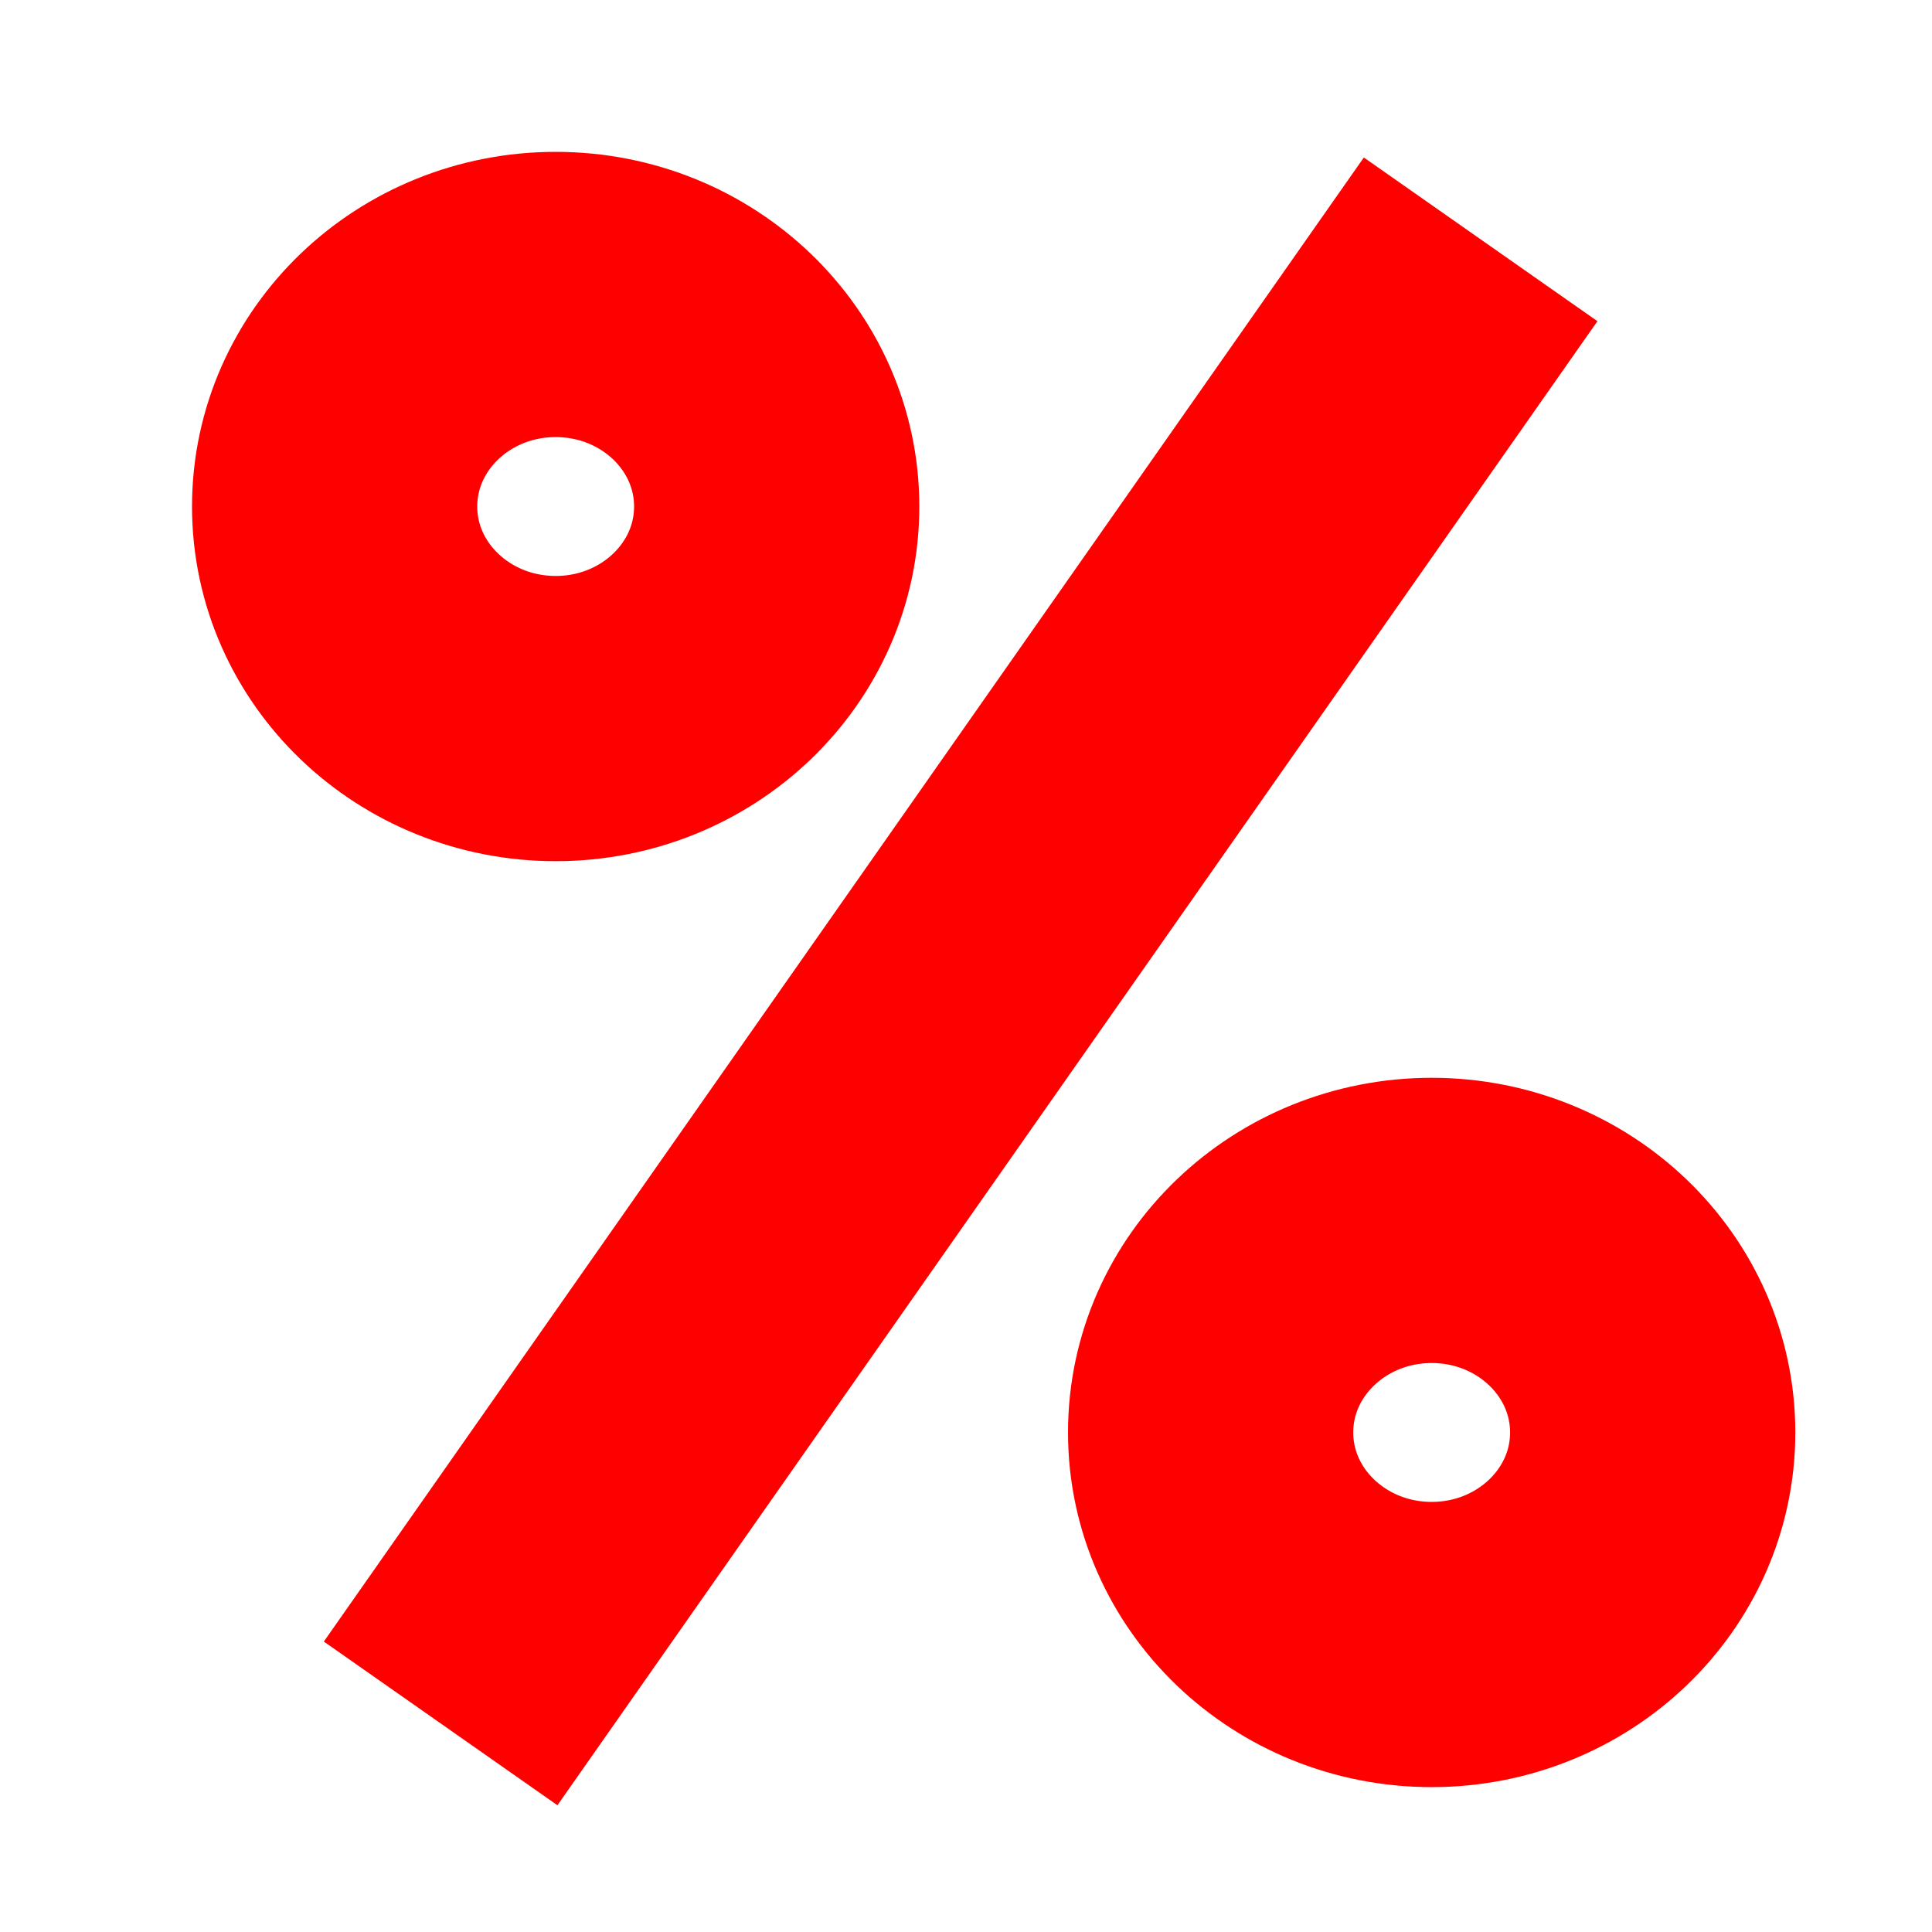<?xml version="1.0" encoding="UTF-8" standalone="no"?>
<!-- Created with Inkscape (http://www.inkscape.org/) -->

<svg
   xmlns:dc="http://purl.org/dc/elements/1.1/"
   xmlns:cc="http://creativecommons.org/ns#"
   xmlns:rdf="http://www.w3.org/1999/02/22-rdf-syntax-ns#"
   xmlns:svg="http://www.w3.org/2000/svg"
   xmlns="http://www.w3.org/2000/svg"
   xmlns:sodipodi="http://sodipodi.sourceforge.net/DTD/sodipodi-0.dtd"
   xmlns:inkscape="http://www.inkscape.org/namespaces/inkscape"
   width="256"
   height="256"
   viewBox="0 0 67.733 67.733"
   version="1.1"
   id="svg2141"
   inkscape:version="0.92.2 (5c3e80d, 2017-08-06)"
   sodipodi:docname="akcia.svg"
   inkscape:export-filename="C:\Users\Filip\Desktop\SHOPKING\IMAGES\akcia.png"
   inkscape:export-xdpi="96"
   inkscape:export-ydpi="96">
  <defs
     id="defs2135" />
  <sodipodi:namedview
     id="base"
     pagecolor="#ffffff"
     bordercolor="#666666"
     borderopacity="1.0"
     inkscape:pageopacity="0.0"
     inkscape:pageshadow="2"
     inkscape:zoom="1.4849242"
     inkscape:cx="268.88395"
     inkscape:cy="66.173199"
     inkscape:document-units="mm"
     inkscape:current-layer="layer1"
     showgrid="false"
     units="px"
     inkscape:window-width="1920"
     inkscape:window-height="1001"
     inkscape:window-x="-9"
     inkscape:window-y="-9"
     inkscape:window-maximized="1" />
  <g
     inkscape:label="Vrstva 1"
     inkscape:groupmode="layer"
     id="layer1"
     transform="translate(0,-229.267)">
    <path
       style="fill:none;stroke:#ff0000;stroke-width:10;stroke-linecap:butt;stroke-linejoin:miter;stroke-opacity:1"
       d="M 51.909,237.658 15.448,289.687"
       id="path2686"
       inkscape:connector-curvature="0"
       sodipodi:nodetypes="cc" />
    <ellipse
       style="opacity:1;fill:none;fill-opacity:1;stroke:#ff0000;stroke-width:10;stroke-linecap:round;stroke-linejoin:round;stroke-opacity:1;paint-order:markers stroke fill"
       id="path2688"
       cx="19.481"
       cy="247.025"
       rx="7.749"
       ry="7.434" />
    <ellipse
       style="opacity:1;fill:none;fill-opacity:1;stroke:#ff0000;stroke-width:10;stroke-linecap:round;stroke-linejoin:round;stroke-opacity:1;paint-order:markers stroke fill"
       id="path2688-6"
       cx="50.192"
       cy="279.487"
       rx="7.749"
       ry="7.434" />
  </g>
</svg>
